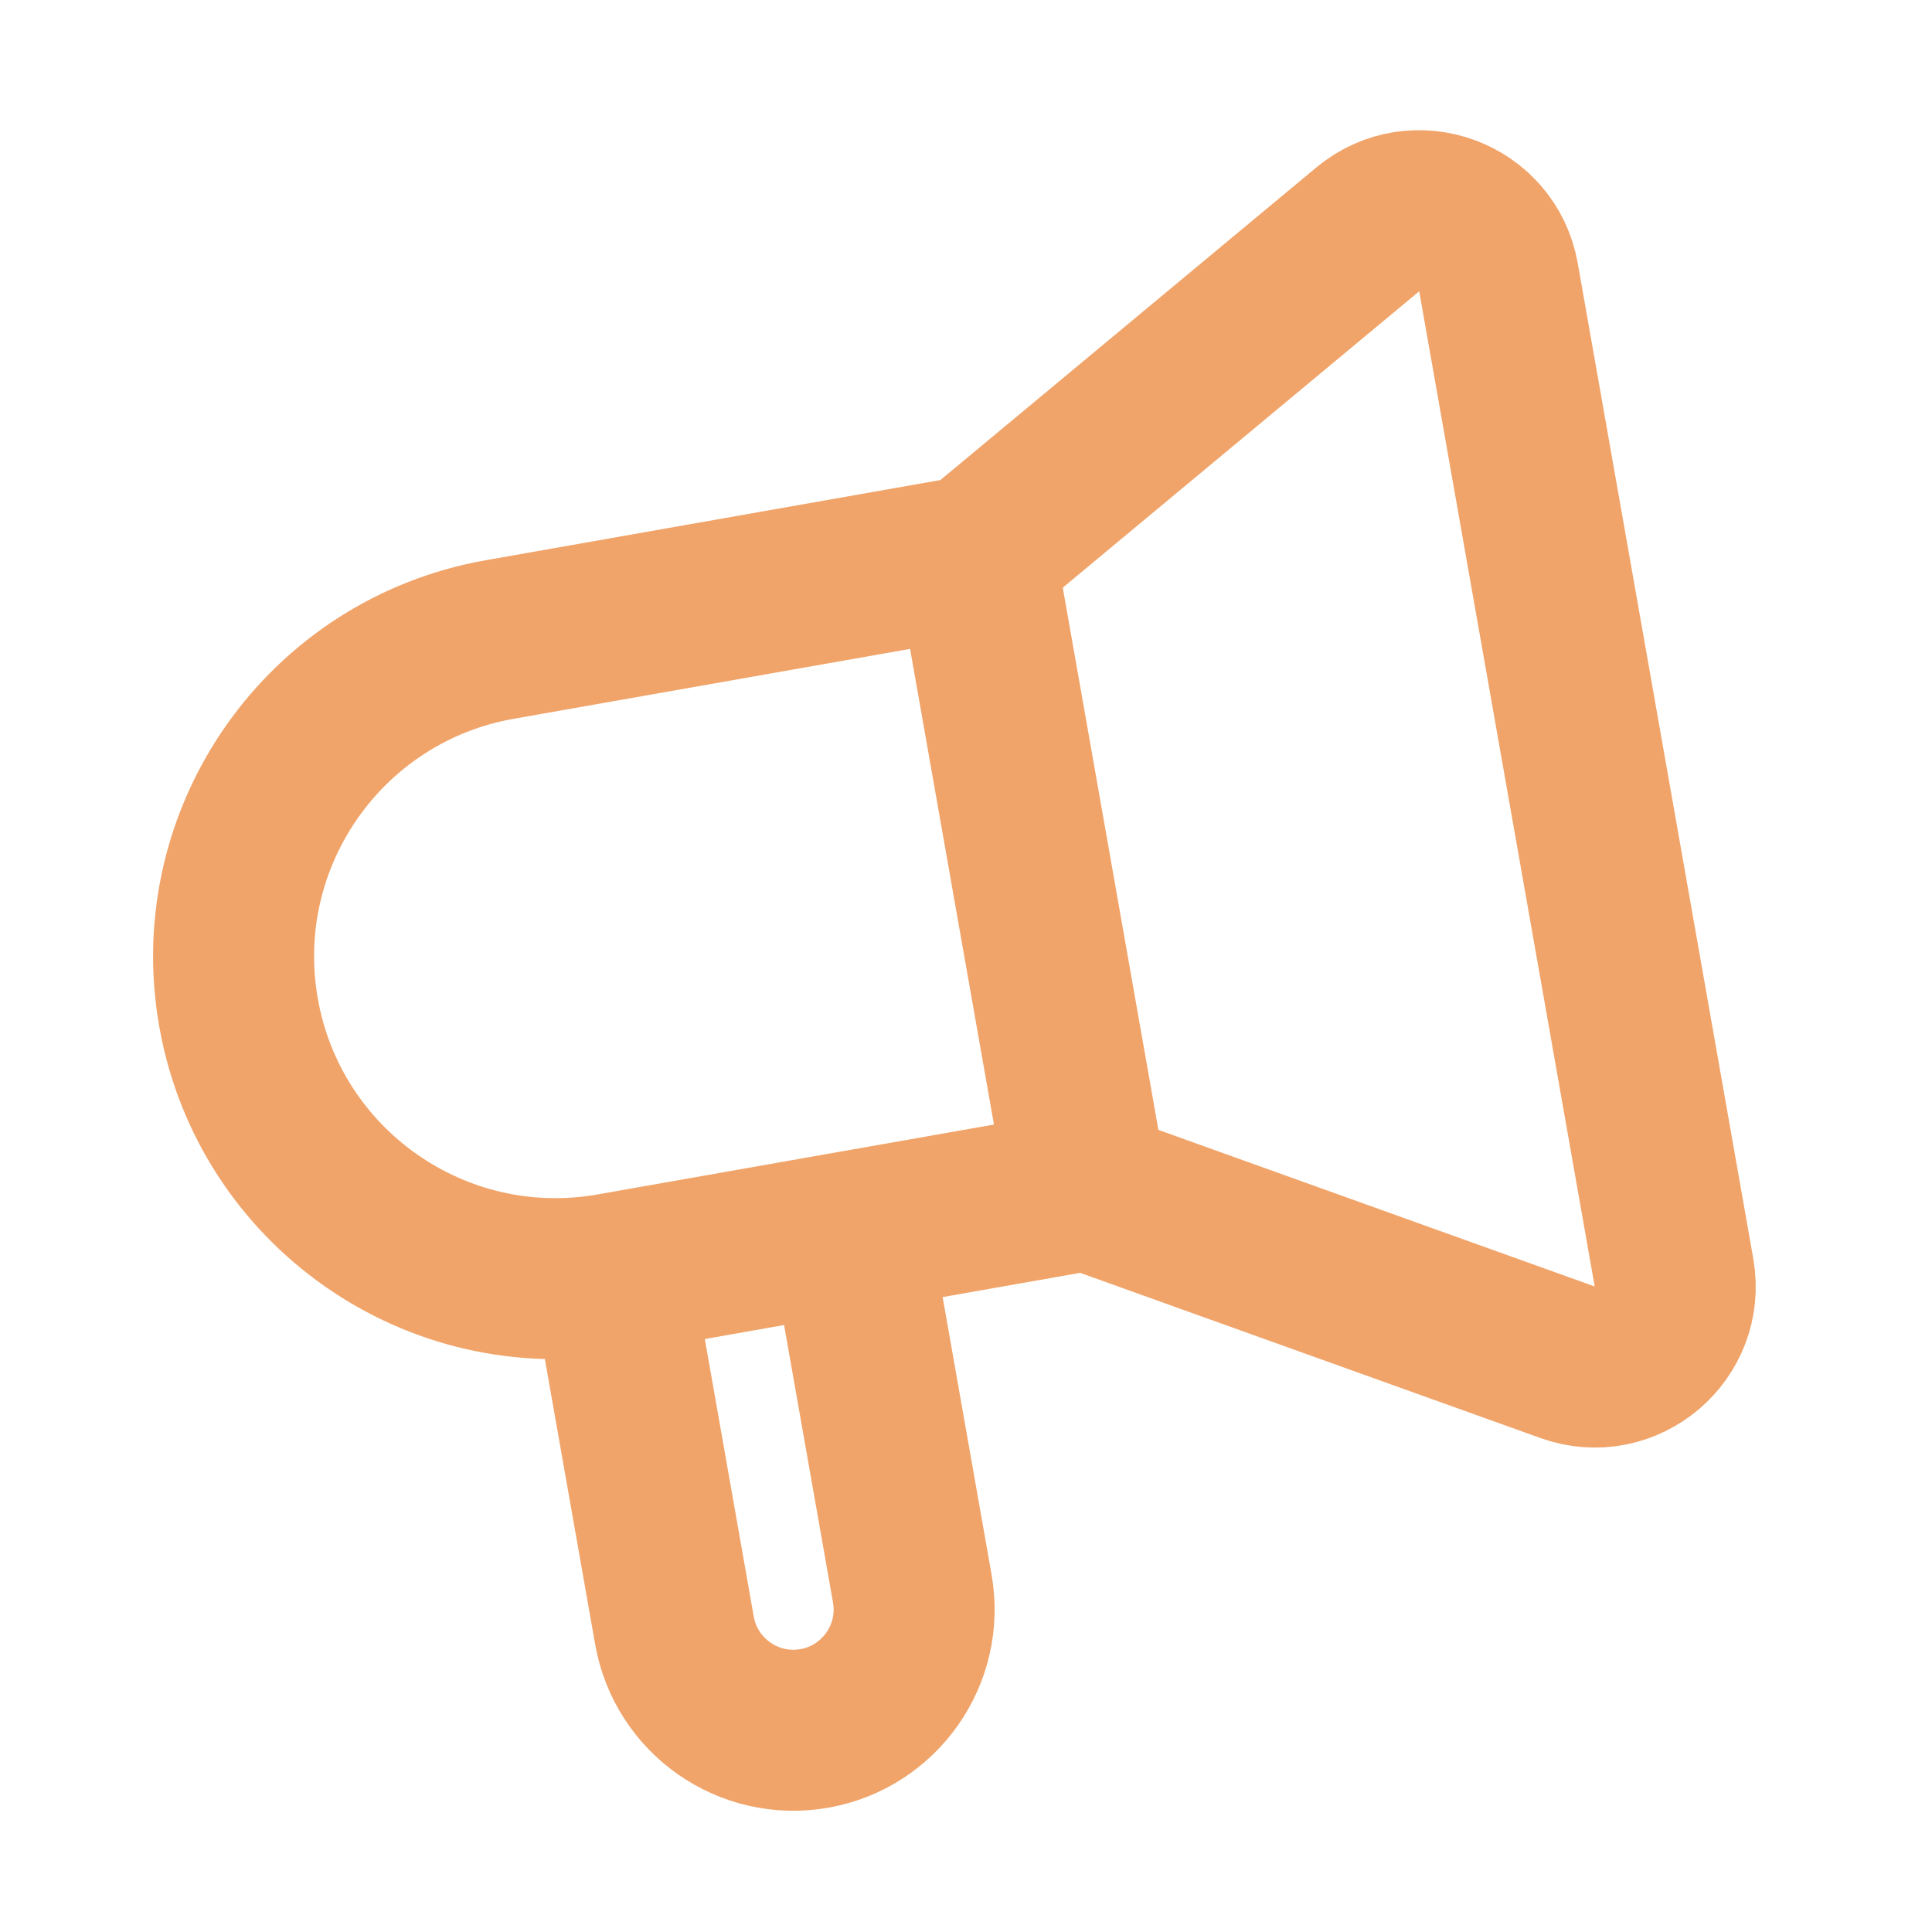 <svg viewBox="0 0 24 24" fill="none" xmlns="http://www.w3.org/2000/svg">
	<g id="SVGRepo_bgCarrier" stroke-width="0">
	</g>
	<g id="SVGRepo_tracerCarrier" stroke-linecap="round" stroke-linejoin="round">
	</g>
	<g id="SVGRepo_iconCarrier">
		<path d="M13 15V7M13 15L18.504 18.145C19.171 18.526 20 18.045 20 17.277V14V8V4.723C20 3.955 19.171 3.474 18.504 3.855L13 7M13 15H10M13 7H7C4.791 7 3 8.791 3 11V11C3 13.209 4.791 15 7 15V15M7 15V19.5C7 20.328 7.672 21 8.5 21V21C9.328 21 10 20.328 10 19.5V15M7 15H10" stroke="#F0A46A" stroke-linecap="round" stroke-linejoin="round" stroke-width="2" transform="rotate(-10 12 12)" />
	</g>
</svg>
